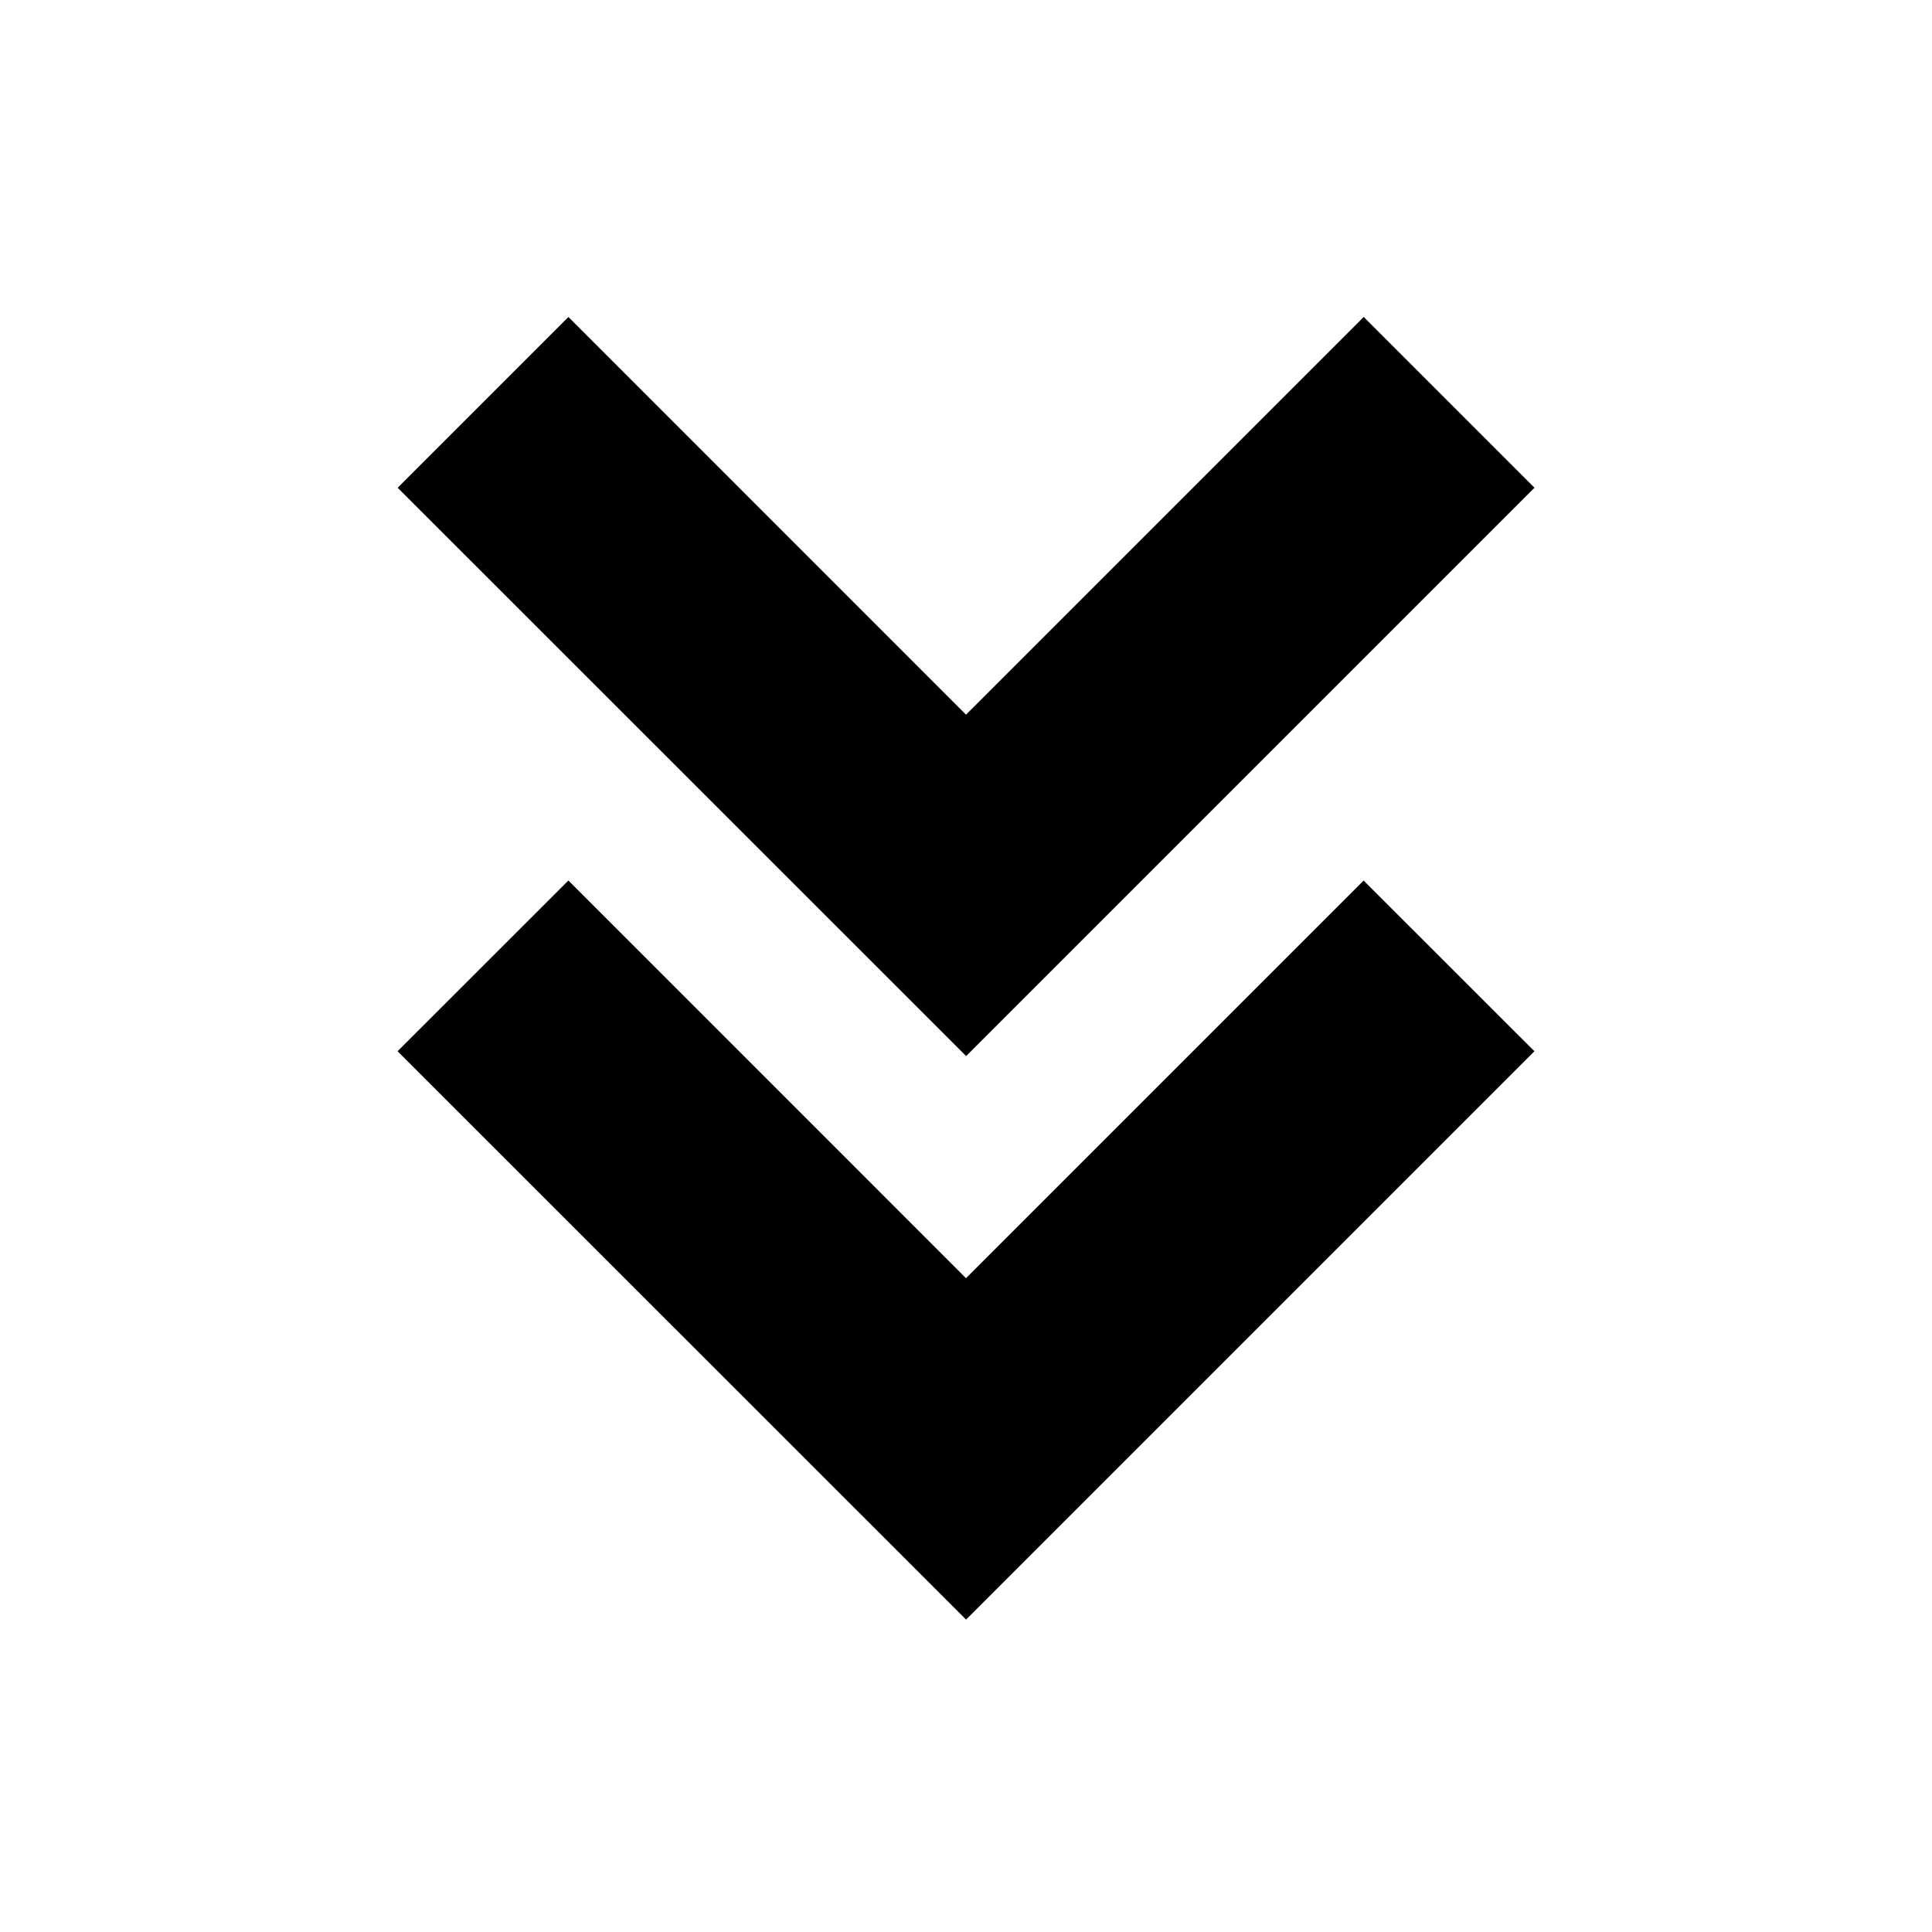 <svg id="iconMenu" width="70" height="70" fill="currentColor" viewBox="0 0 24 24" xmlns="http://www.w3.org/2000/svg">
     <path d="M16.94 10.938 12 15.878l-4.939-4.94-2.122 2.121 7.062 7.06 7.06-7.06-2.122-2.121Z"></path>
     <path d="M16.94 3.938 12 8.878l-4.939-4.94L4.94 6.059l7.062 7.06 7.06-7.06-2.122-2.122Z"></path>
</svg>